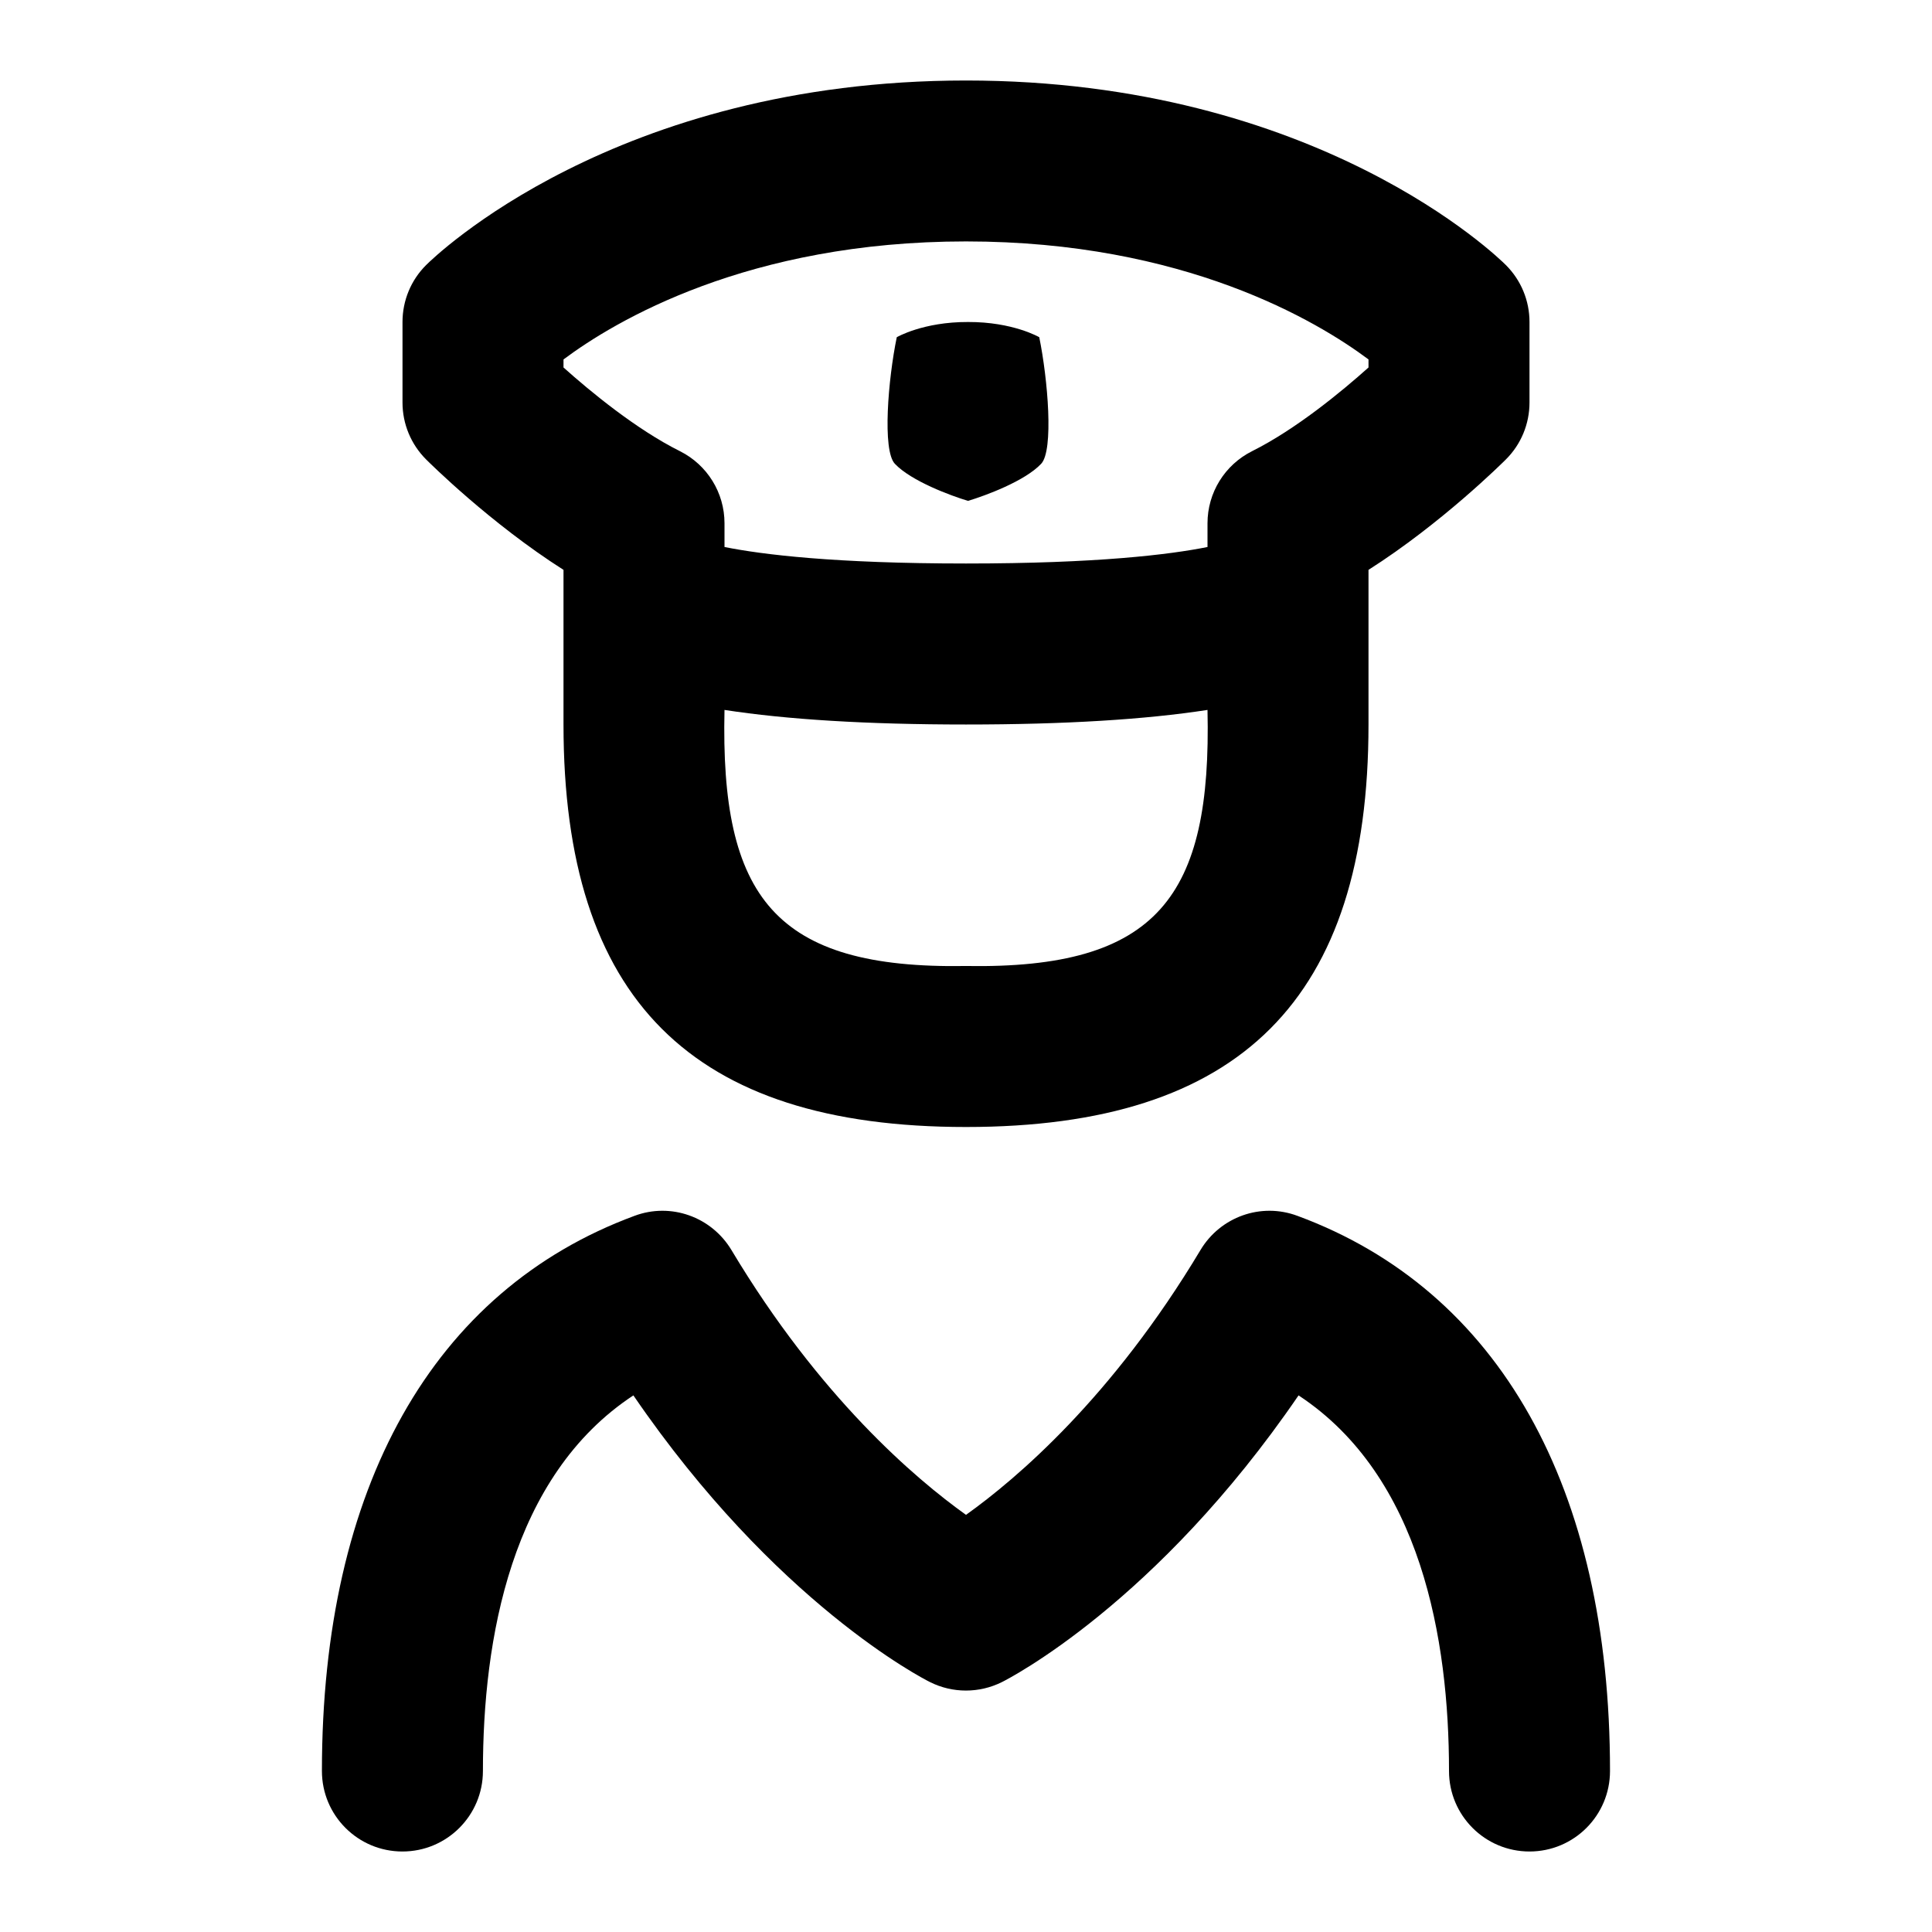 <svg id="Layer_1" viewBox="0 0 24 24" xmlns="http://www.w3.org/2000/svg" data-name="Layer 1"><path d="m11.116 5.761c-.157-.167-.084-1.049.024-1.572 0 0 .327-.191.885-.189.559-.002.885.189.885.189.107.523.181 1.405.024 1.572-.203.216-.695.397-.909.461-.214-.064-.706-.246-.909-.461zm5.002 9.343c-.454-.17-.958.012-1.205.424-1.096 1.831-2.285 2.842-2.913 3.29-.63-.45-1.819-1.461-2.914-3.29-.248-.412-.752-.594-1.205-.424-2.503.925-3.882 3.374-3.882 6.896 0 .553.448 1 1 1s1-.447 1-1c0-1.63.344-3.662 1.869-4.666 1.765 2.58 3.599 3.519 3.684 3.561.281.141.613.141.895 0 .084-.042 1.919-.98 3.684-3.561 1.525 1.004 1.869 3.036 1.869 4.666 0 .553.448 1 1 1s1-.447 1-1c0-3.522-1.378-5.972-3.882-6.896zm-10.825-9.397c-.188-.188-.293-.441-.293-.707v-1c0-.266.105-.52.293-.707.094-.094 2.343-2.293 6.707-2.293s6.613 2.199 6.707 2.293c.188.188.293.441.293.707v1c0 .266-.105.52-.293.707-.038.038-.798.794-1.707 1.372v1.921c0 3.411-1.589 5-5 5s-5-1.589-5-5v-1.921c-.909-.578-1.669-1.334-1.707-1.372zm9.707 3.112c-.771.119-1.768.181-3 .181s-2.229-.062-3-.181c-.053 2.32.617 3.221 3 3.181 2.383.04 3.053-.862 3-3.181zm-8-4.254c.333.298.902.768 1.447 1.04.339.17.553.516.553.895v.295c.468.094 1.368.205 3 .205s2.532-.111 3-.205v-.295c0-.379.214-.725.553-.895.545-.272 1.114-.742 1.447-1.04v-.1c-.637-.476-2.289-1.466-5-1.466s-4.363.99-5 1.466z"/></svg>